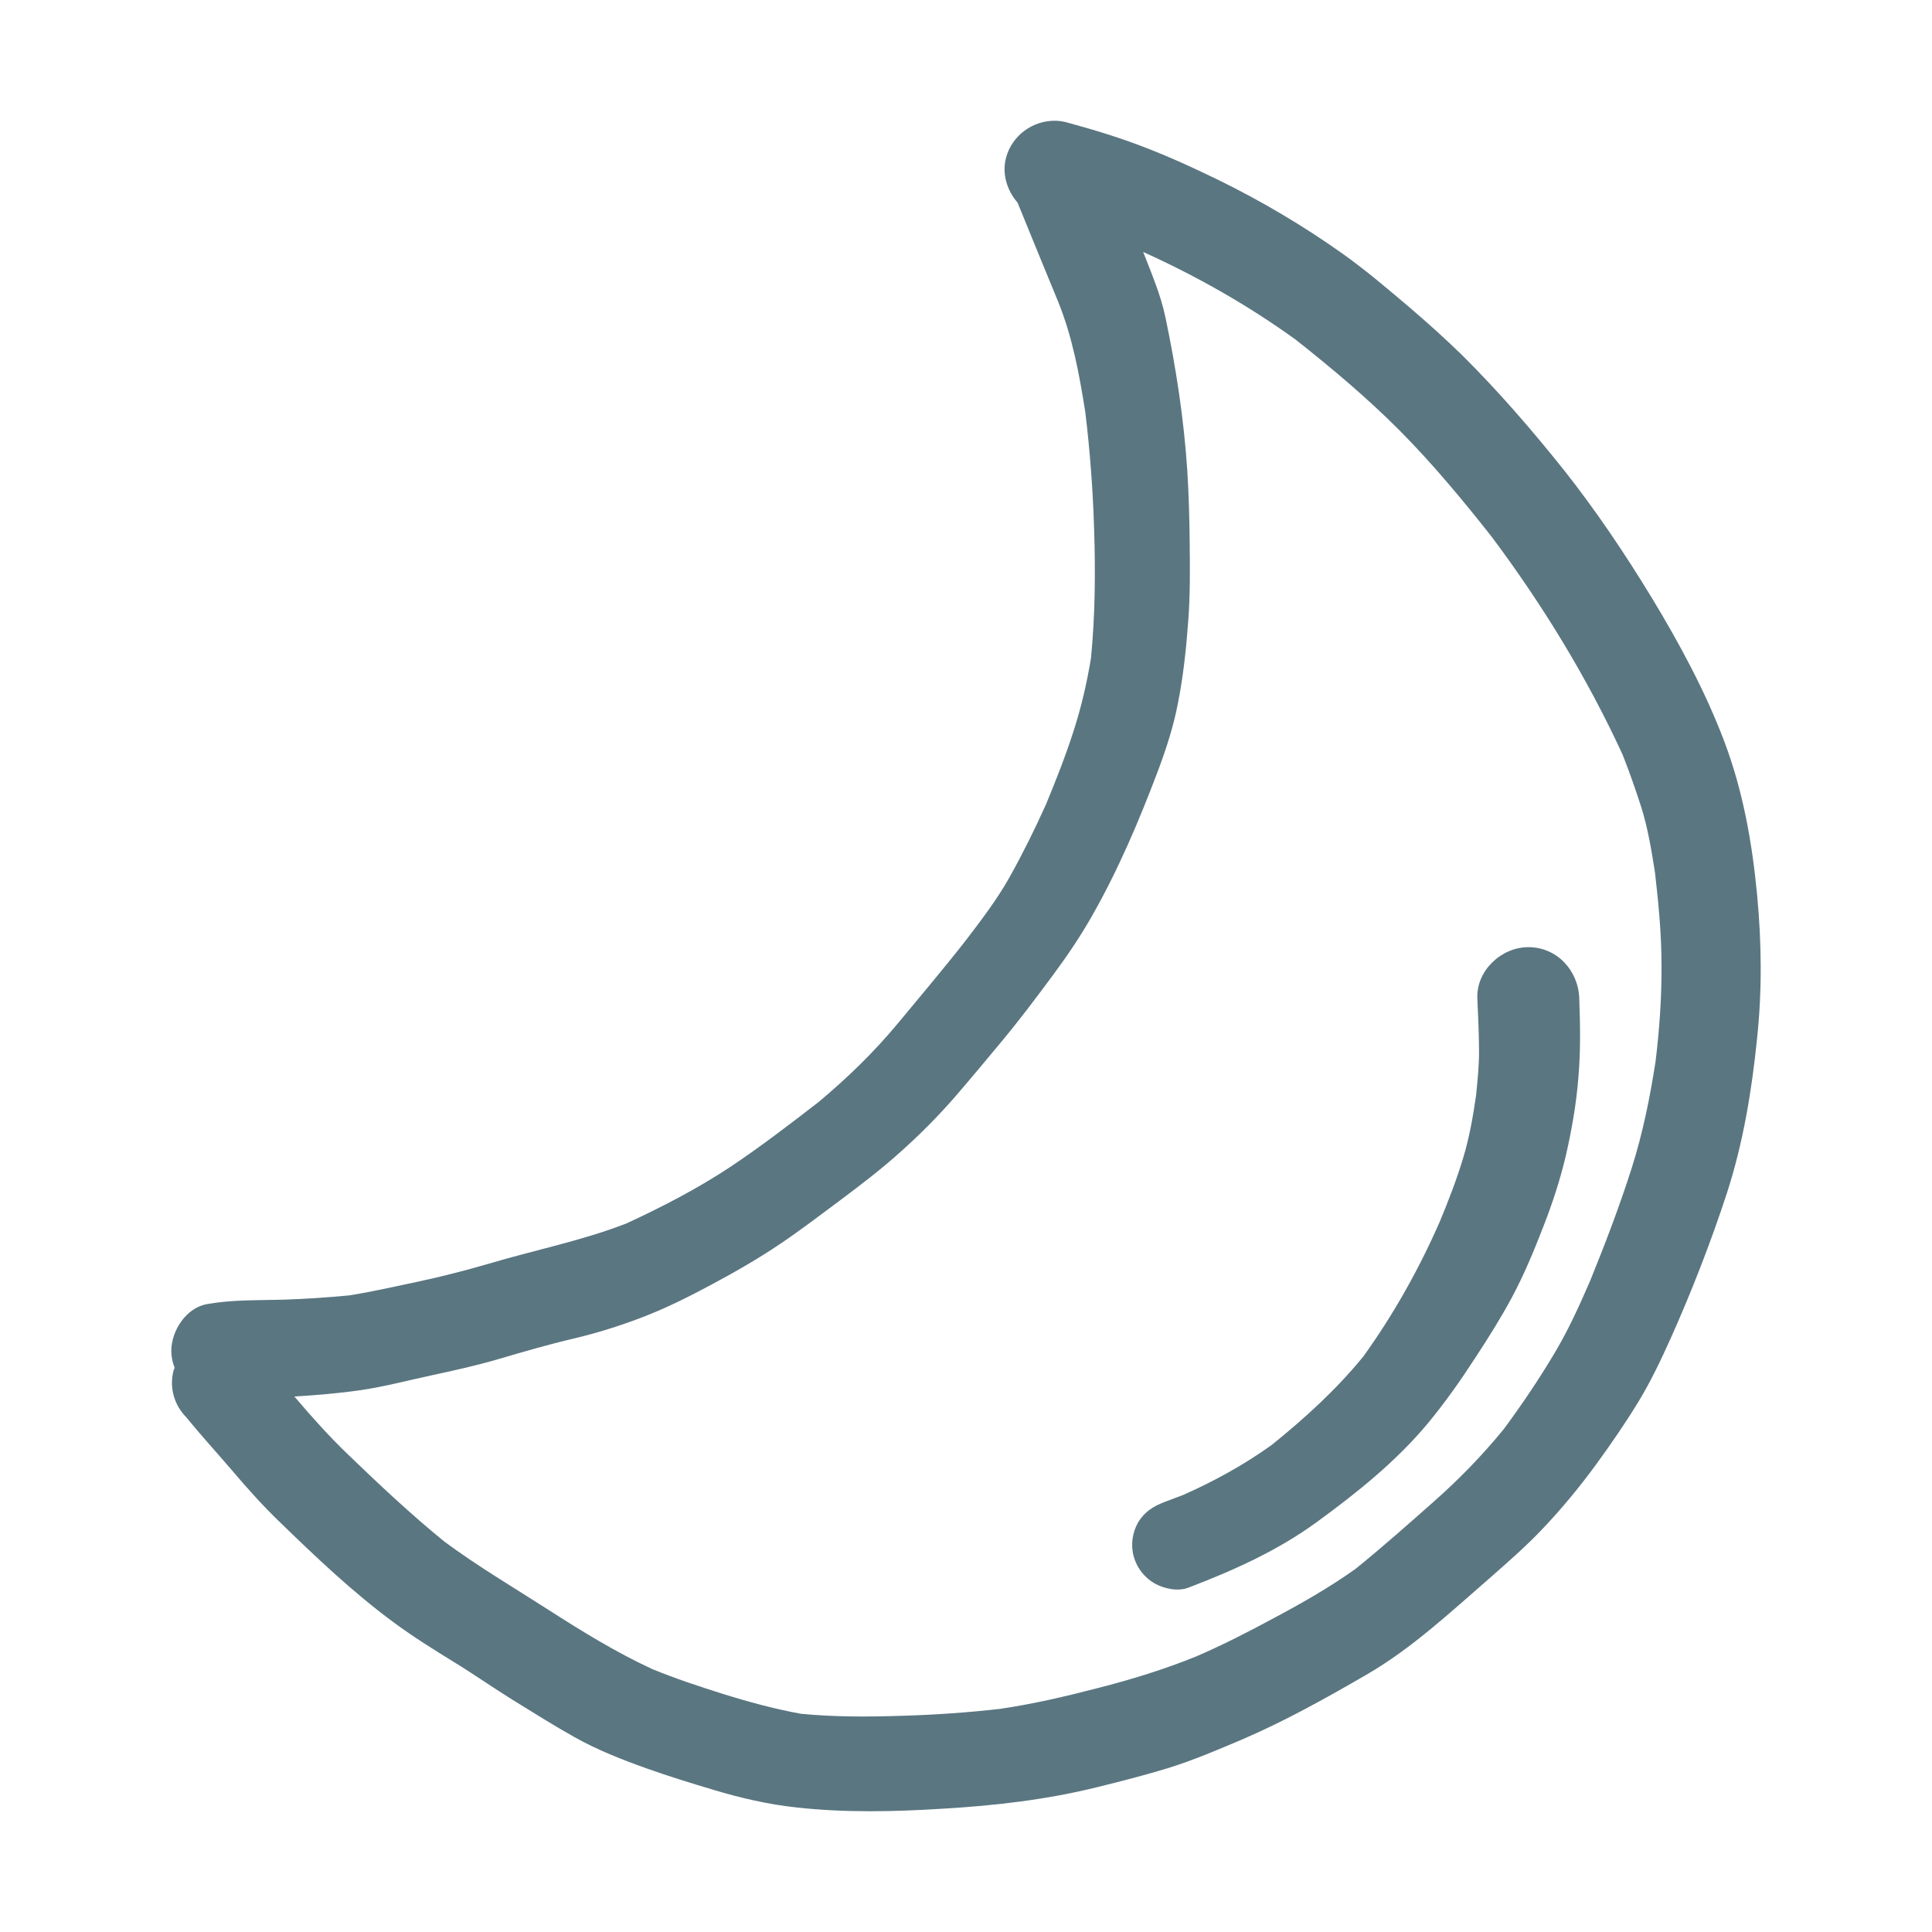 <svg width="24" height="24" viewBox="0 0 24 24" fill="none" xmlns="http://www.w3.org/2000/svg">
<path d="M21.827 11.112C21.765 10.46 21.651 9.823 21.419 9.208C21.184 8.588 20.864 7.996 20.521 7.429C20.187 6.881 19.828 6.345 19.429 5.841C19.032 5.343 18.616 4.862 18.163 4.412C17.954 4.208 17.737 4.013 17.515 3.823C17.242 3.592 16.968 3.357 16.676 3.15C16.19 2.805 15.668 2.496 15.132 2.234C14.842 2.093 14.549 1.958 14.25 1.842C13.925 1.714 13.595 1.614 13.258 1.522C13.206 1.507 13.152 1.5 13.099 1.5C12.828 1.5 12.575 1.681 12.499 1.953C12.443 2.157 12.509 2.365 12.641 2.518C12.806 2.927 12.976 3.335 13.144 3.746C13.323 4.187 13.408 4.652 13.482 5.12C13.54 5.599 13.576 6.077 13.591 6.559C13.609 7.099 13.605 7.635 13.553 8.172C13.502 8.483 13.432 8.787 13.334 9.088C13.235 9.395 13.117 9.695 12.993 9.994C12.856 10.298 12.71 10.594 12.546 10.888C12.389 11.17 12.192 11.427 11.996 11.684C11.723 12.033 11.438 12.369 11.156 12.71C10.858 13.069 10.529 13.388 10.171 13.688C9.813 13.965 9.452 14.242 9.075 14.494C8.666 14.765 8.227 14.992 7.782 15.198C7.226 15.414 6.643 15.528 6.073 15.698C5.775 15.784 5.479 15.861 5.175 15.925C4.897 15.983 4.618 16.048 4.337 16.092C4.066 16.118 3.793 16.136 3.521 16.145C3.201 16.154 2.887 16.144 2.571 16.2C2.31 16.247 2.128 16.532 2.128 16.783C2.128 16.855 2.144 16.925 2.17 16.993C2.167 17.002 2.16 17.009 2.158 17.017C2.129 17.124 2.129 17.233 2.158 17.339C2.187 17.441 2.24 17.53 2.313 17.605C2.498 17.832 2.697 18.049 2.887 18.271C3.075 18.493 3.268 18.708 3.478 18.91C3.924 19.343 4.381 19.777 4.881 20.147C5.121 20.325 5.375 20.484 5.63 20.641C5.877 20.791 6.115 20.959 6.363 21.113C6.618 21.271 6.875 21.432 7.136 21.579C7.42 21.739 7.735 21.862 8.041 21.971C8.312 22.067 8.587 22.152 8.863 22.234C9.201 22.336 9.544 22.415 9.896 22.453C10.498 22.52 11.114 22.506 11.716 22.468C12.362 22.43 13.007 22.356 13.637 22.199C13.929 22.127 14.222 22.052 14.51 21.964C14.828 21.865 15.134 21.734 15.44 21.604C15.974 21.374 16.49 21.085 16.993 20.793C17.544 20.471 18.023 20.023 18.503 19.606C18.727 19.409 18.956 19.21 19.162 18.992C19.399 18.743 19.619 18.476 19.823 18.198C20.009 17.943 20.189 17.682 20.353 17.413C20.505 17.163 20.63 16.9 20.75 16.634C21.016 16.04 21.253 15.431 21.454 14.816C21.655 14.194 21.761 13.549 21.827 12.901C21.89 12.305 21.884 11.709 21.827 11.112ZM20.566 13.186C20.497 13.632 20.407 14.077 20.271 14.506C20.12 14.98 19.942 15.447 19.754 15.909C19.622 16.215 19.484 16.519 19.313 16.806C19.119 17.132 18.907 17.447 18.681 17.752C18.416 18.077 18.128 18.373 17.814 18.651C17.494 18.934 17.174 19.218 16.842 19.487C16.514 19.721 16.166 19.919 15.81 20.108C15.503 20.274 15.19 20.434 14.869 20.573C14.468 20.736 14.06 20.862 13.64 20.969C13.237 21.074 12.836 21.167 12.425 21.228C12.022 21.274 11.617 21.302 11.212 21.314C10.79 21.328 10.367 21.33 9.948 21.289C9.617 21.228 9.299 21.142 8.976 21.041C8.681 20.948 8.391 20.852 8.105 20.735C7.652 20.526 7.228 20.264 6.807 19.994C6.377 19.718 5.933 19.456 5.521 19.151C5.103 18.811 4.708 18.439 4.322 18.067C4.086 17.841 3.869 17.597 3.657 17.348C3.934 17.331 4.213 17.308 4.487 17.268C4.777 17.225 5.064 17.149 5.351 17.087C5.634 17.026 5.916 16.964 6.196 16.882C6.505 16.791 6.815 16.701 7.131 16.627C7.414 16.56 7.694 16.472 7.965 16.369C8.27 16.253 8.565 16.105 8.851 15.951C9.14 15.796 9.421 15.635 9.693 15.451C9.945 15.281 10.188 15.096 10.432 14.914C10.691 14.72 10.95 14.523 11.191 14.305C11.436 14.086 11.665 13.855 11.881 13.605C12.069 13.387 12.253 13.165 12.437 12.944C12.66 12.677 12.871 12.396 13.079 12.115C13.253 11.881 13.417 11.638 13.562 11.384C13.891 10.807 14.149 10.198 14.383 9.58C14.486 9.305 14.579 9.021 14.633 8.734C14.701 8.391 14.737 8.044 14.762 7.697C14.785 7.385 14.782 7.072 14.779 6.76C14.776 6.456 14.768 6.151 14.749 5.847C14.707 5.208 14.609 4.566 14.477 3.94C14.418 3.659 14.304 3.396 14.201 3.13C14.867 3.431 15.502 3.791 16.095 4.219C16.543 4.573 16.98 4.94 17.384 5.345C17.794 5.758 18.167 6.207 18.528 6.665C19.162 7.512 19.712 8.411 20.155 9.371C20.242 9.589 20.318 9.809 20.39 10.032C20.471 10.291 20.515 10.563 20.558 10.832C20.603 11.22 20.64 11.605 20.64 11.996C20.642 12.395 20.614 12.79 20.566 13.186ZM19.618 12.4C19.63 12.732 19.636 13.057 19.607 13.388C19.582 13.709 19.524 14.039 19.452 14.353C19.382 14.65 19.288 14.94 19.177 15.224C19.06 15.528 18.931 15.839 18.777 16.125C18.642 16.375 18.491 16.616 18.335 16.854C18.15 17.14 17.956 17.417 17.738 17.68C17.344 18.154 16.849 18.55 16.353 18.911C15.867 19.265 15.323 19.508 14.764 19.722C14.631 19.774 14.456 19.735 14.338 19.667C14.215 19.595 14.122 19.474 14.084 19.337C14.044 19.195 14.065 19.04 14.139 18.91C14.218 18.779 14.33 18.71 14.47 18.657C14.546 18.628 14.62 18.601 14.695 18.572C15.082 18.401 15.451 18.198 15.796 17.951C16.209 17.618 16.598 17.264 16.934 16.853C17.308 16.334 17.627 15.766 17.884 15.179C17.995 14.913 18.098 14.645 18.181 14.368C18.255 14.119 18.299 13.866 18.336 13.61C18.355 13.421 18.375 13.232 18.373 13.042C18.372 12.827 18.361 12.614 18.352 12.4C18.339 12.056 18.652 11.766 18.985 11.766C19.339 11.765 19.606 12.054 19.618 12.4Z" fill="#5A7681"/>
</svg>
